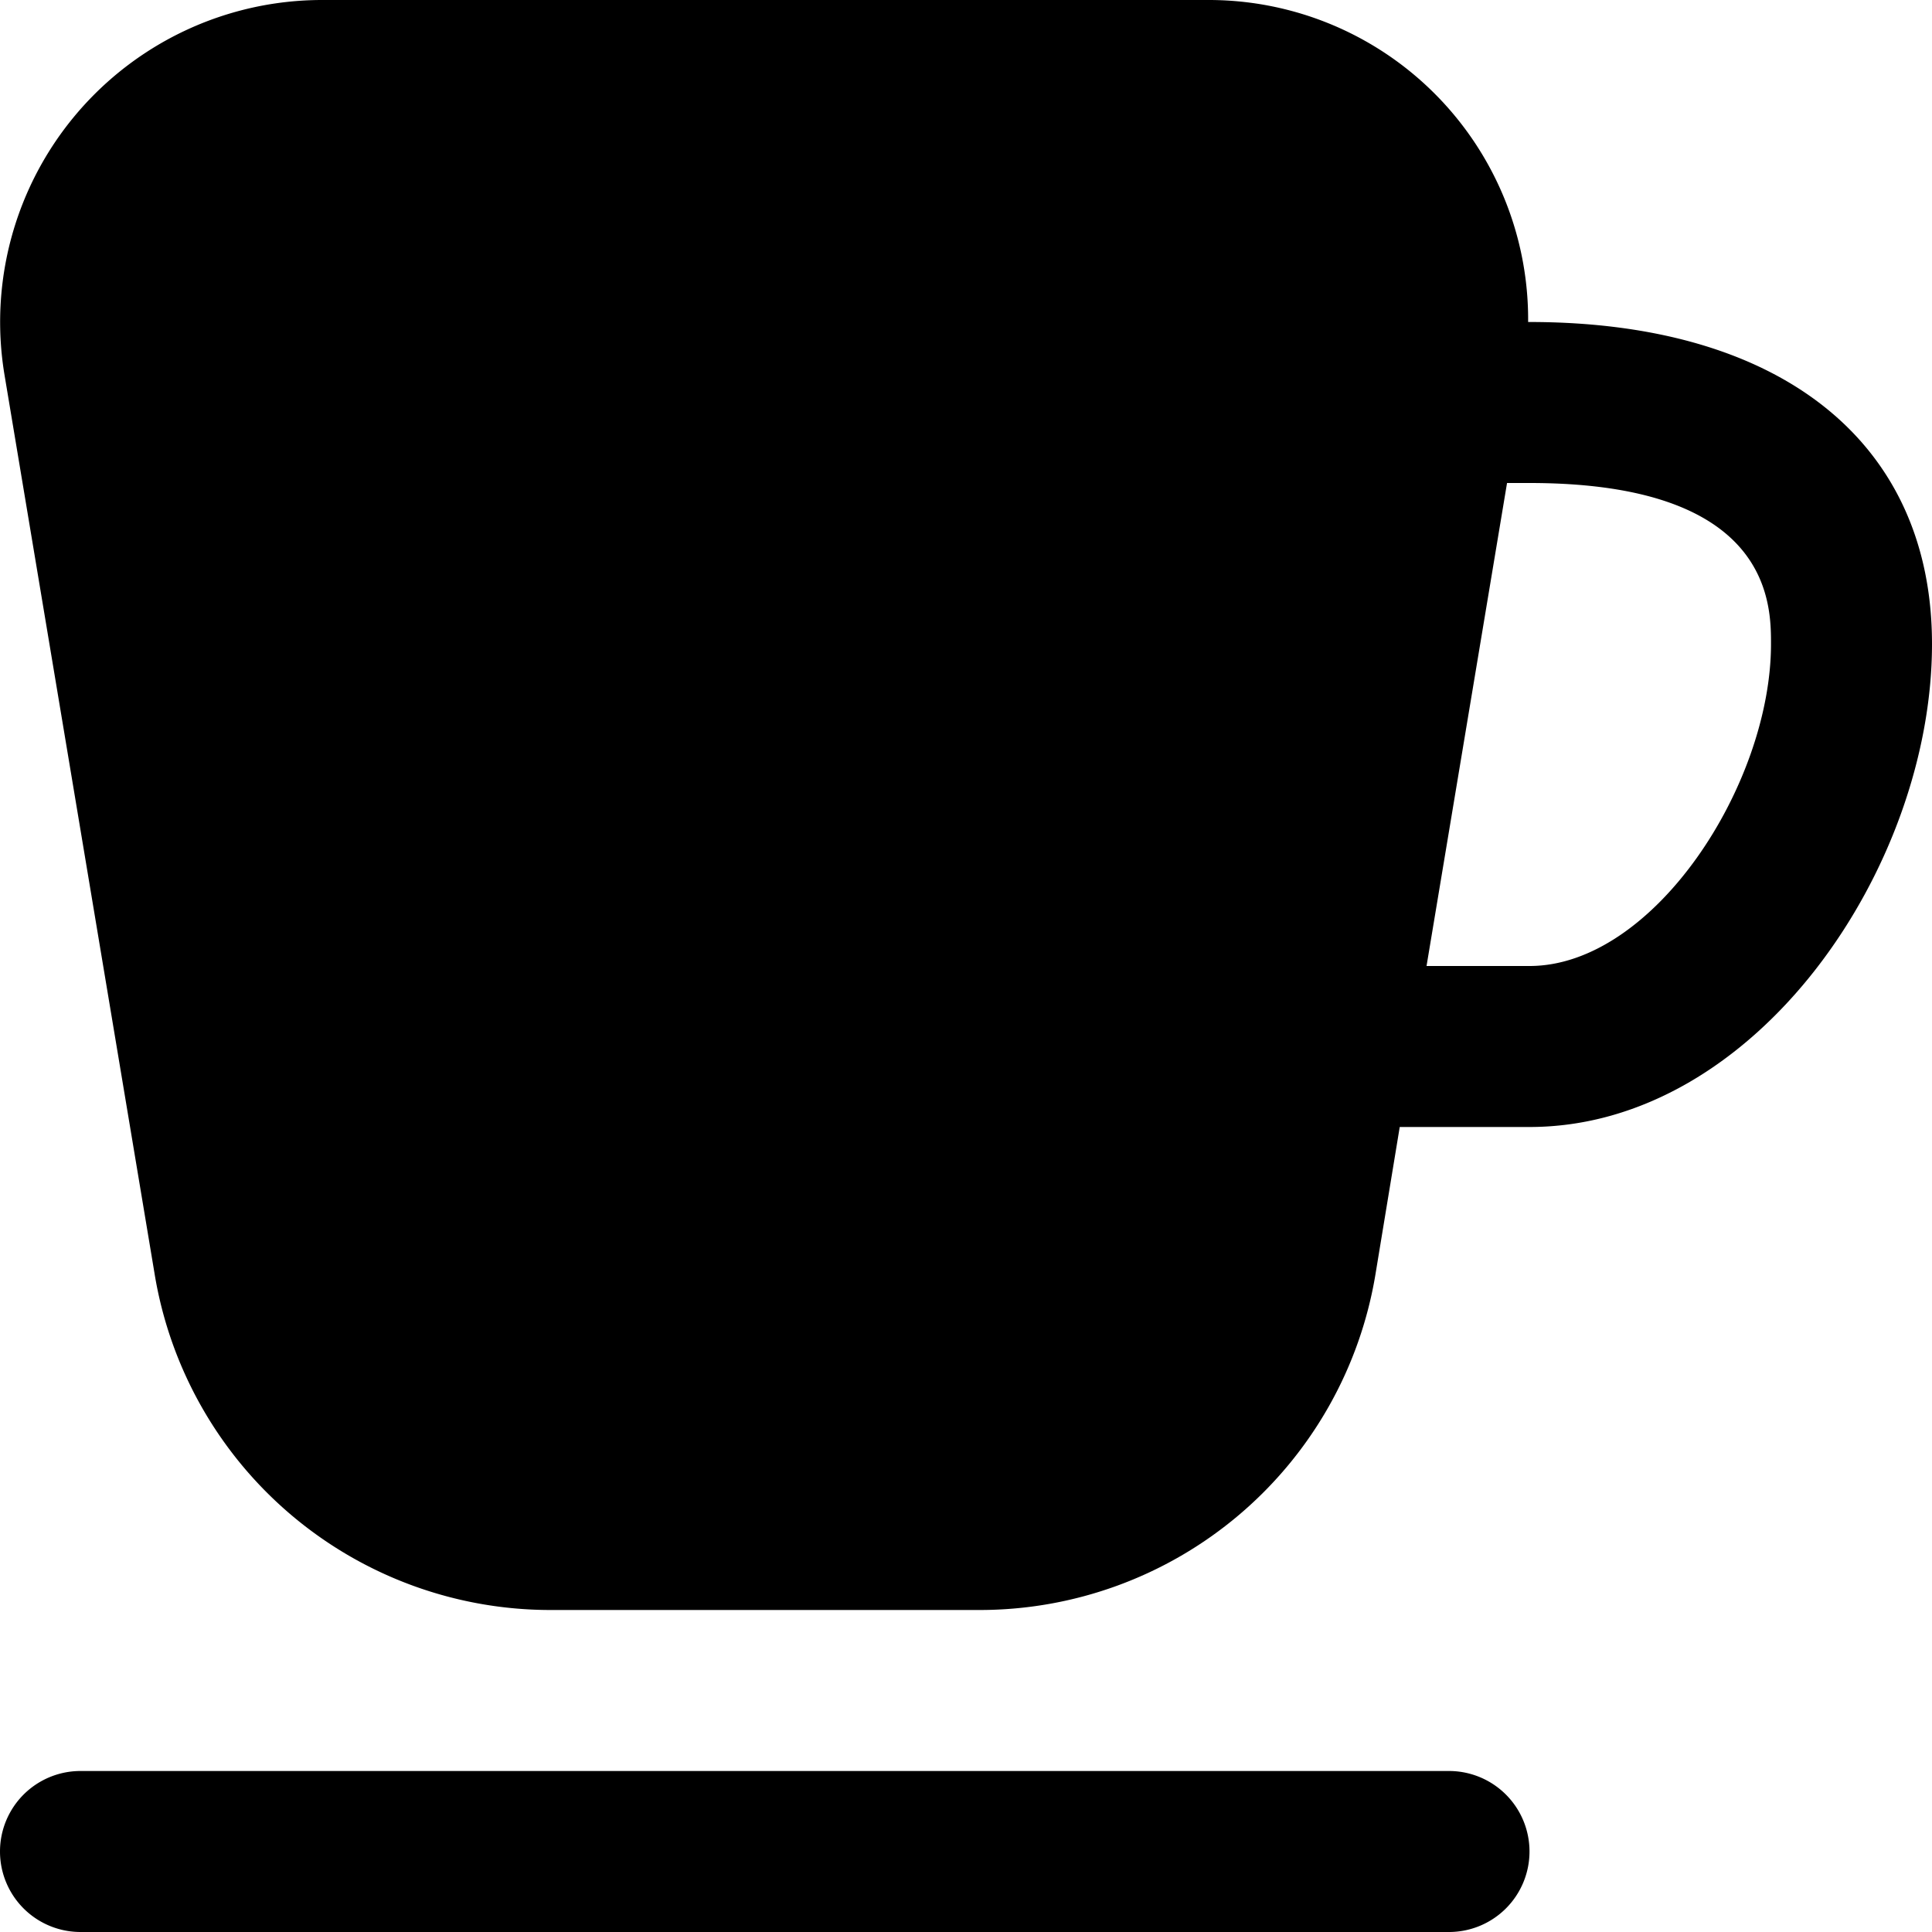 <?xml version="1.0" encoding="UTF-8"?>
<svg xmlns="http://www.w3.org/2000/svg" id="Layer_1" data-name="Layer 1" viewBox="0 0 24 24" width="512" height="512"><path d="M19,23a1,1,0,0,1-1,1H1a1,1,0,0,1,0-2H18A1,1,0,0,1,19,23ZM24,8c0,2.774-2.185,6-5,6H17.388l-.3,1.821A4.984,4.984,0,0,1,12.152,20h-5.3a4.984,4.984,0,0,1-4.932-4.179L.056,4.657A4,4,0,0,1,4,0H15a3.968,3.968,0,0,1,3.983,4H19C22.131,4,24,5.5,24,8ZM22,8c0-.5,0-2-3-2h-.279l-1,6H19C20.545,12,22,9.746,22,8Z"/></svg>
